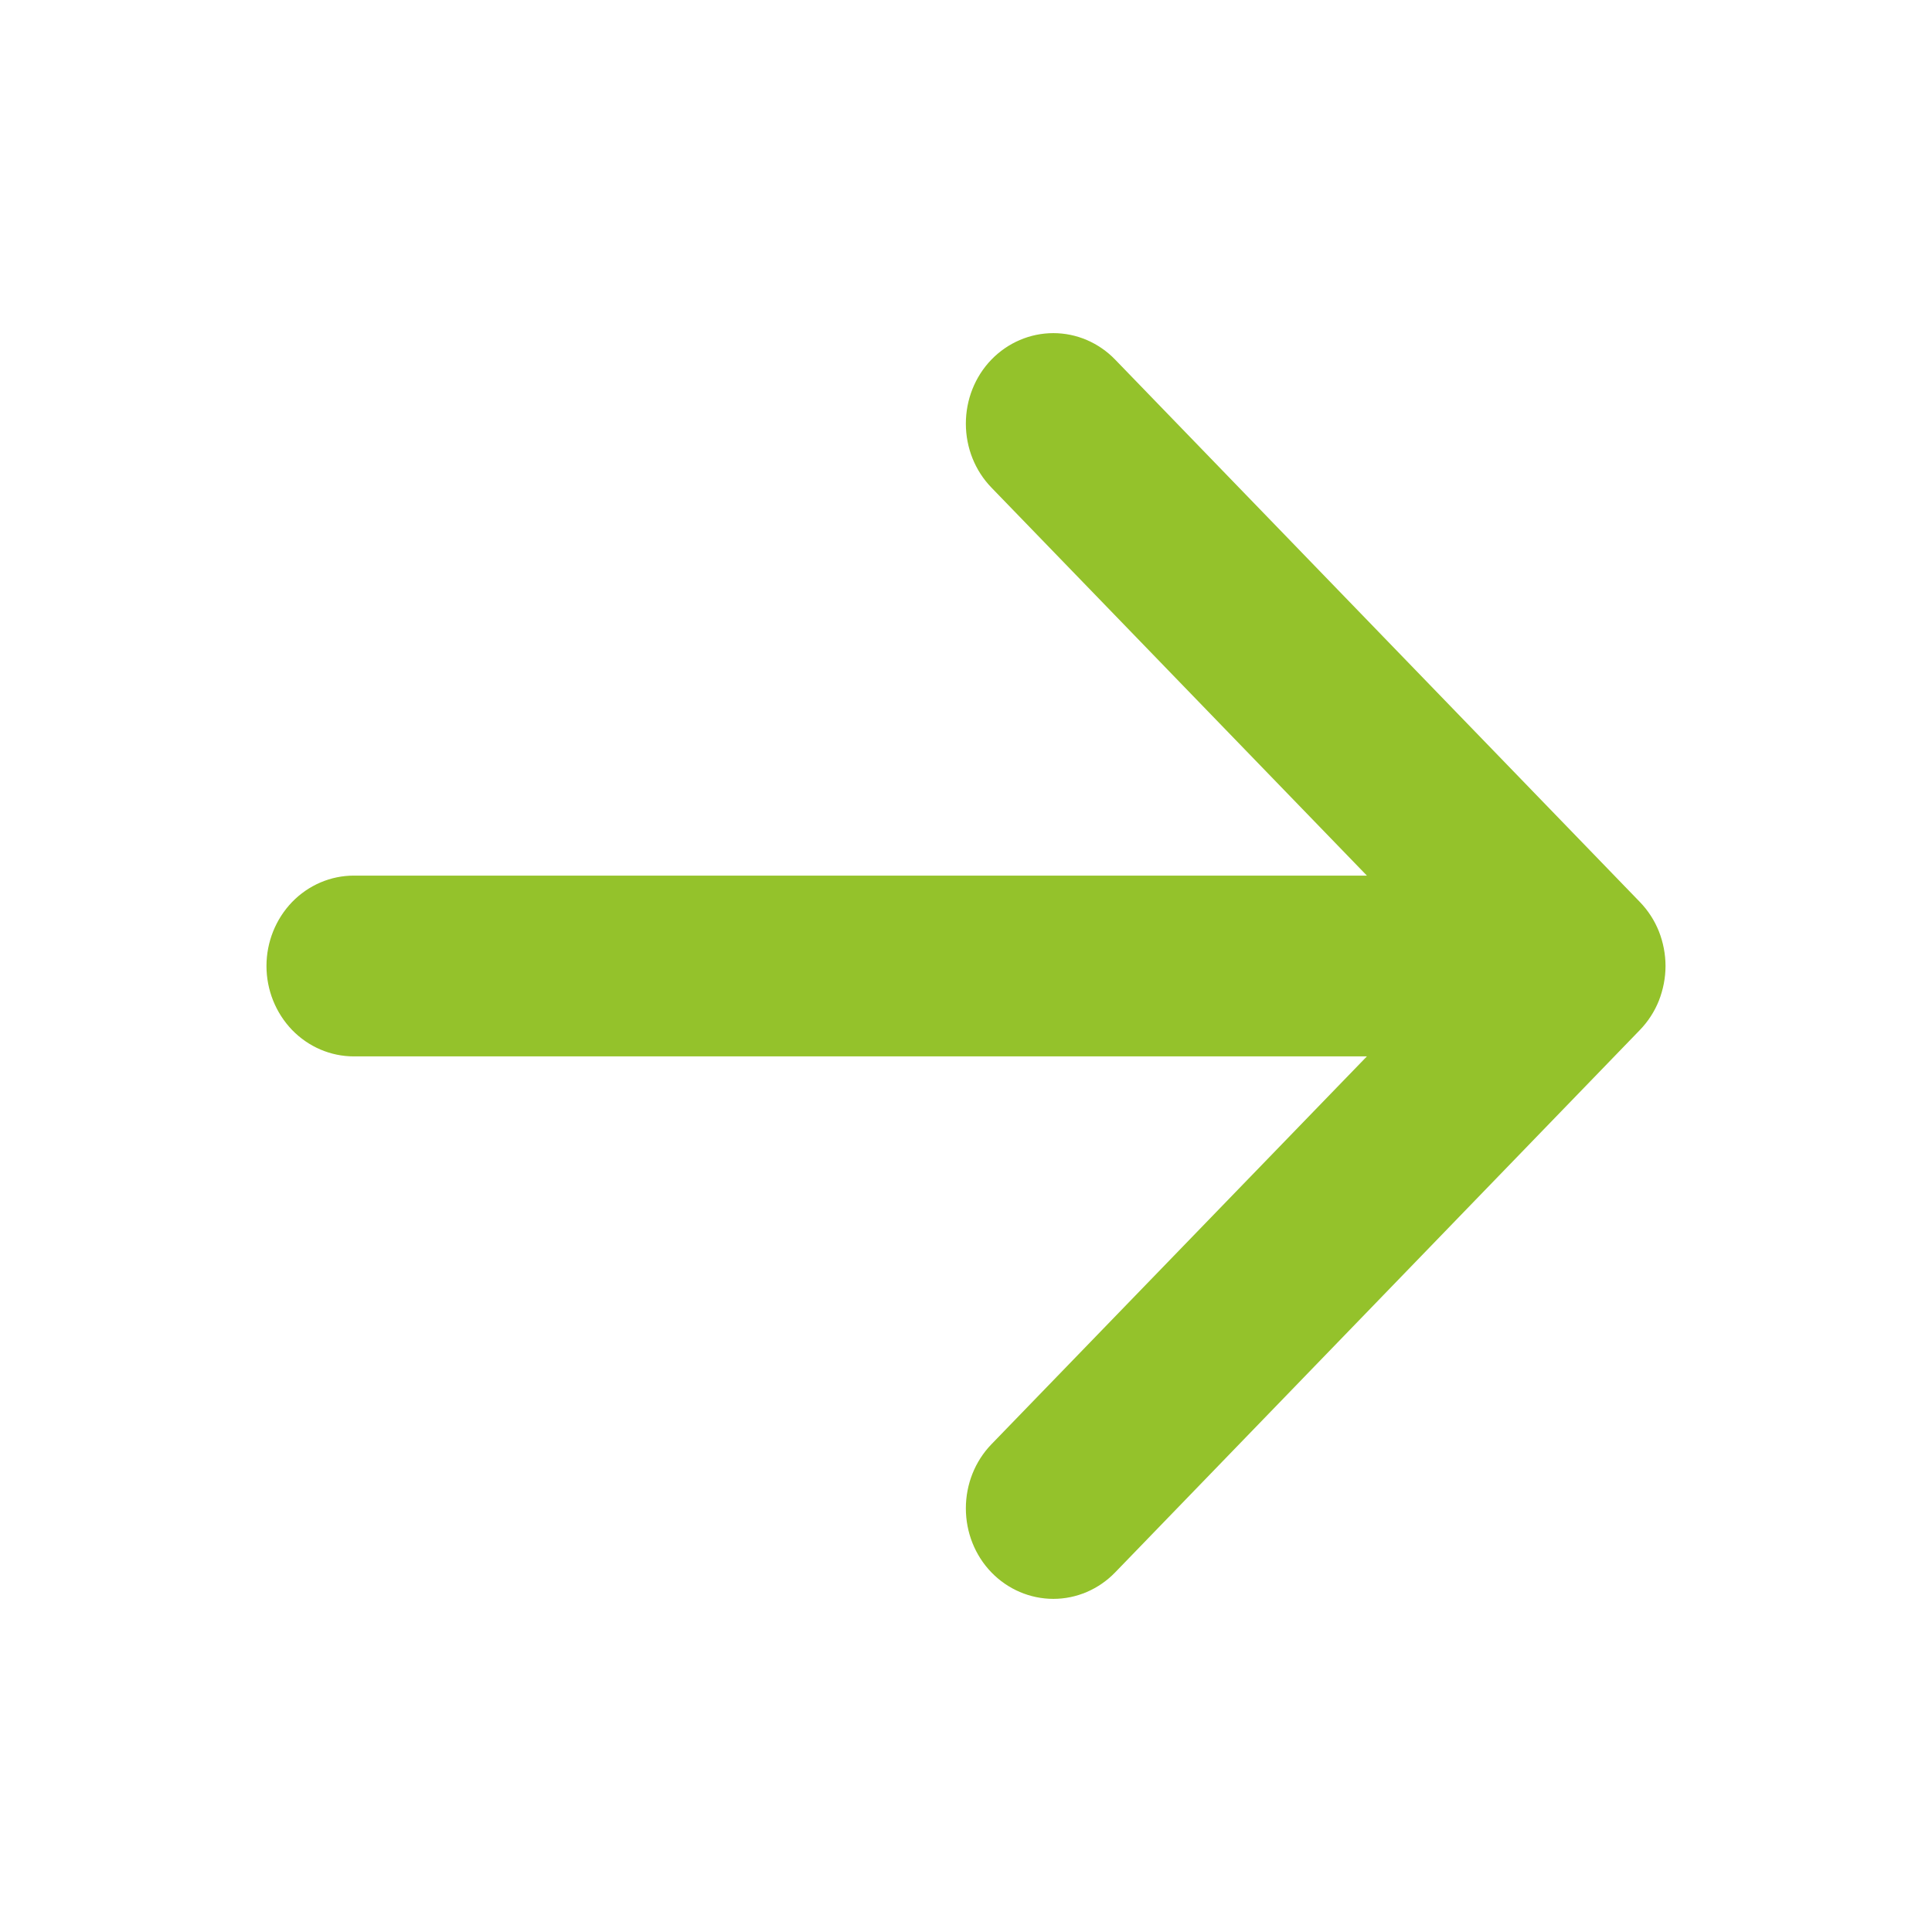 <svg width="14" height="14" viewBox="0 0 14 14" fill="none" xmlns="http://www.w3.org/2000/svg">
<path fill-rule="evenodd" clip-rule="evenodd" d="M1.931 7C1.931 6.826 1.998 6.66 2.116 6.537C2.235 6.414 2.396 6.345 2.564 6.345H9.905L7.184 3.533C7.065 3.41 6.999 3.244 6.999 3.07C6.999 2.896 7.065 2.729 7.184 2.606C7.303 2.483 7.465 2.414 7.633 2.414C7.801 2.414 7.962 2.483 8.081 2.606L11.883 6.536C11.942 6.597 11.989 6.669 12.021 6.749C12.052 6.828 12.069 6.914 12.069 7C12.069 7.086 12.052 7.171 12.021 7.251C11.989 7.331 11.942 7.403 11.883 7.464L8.081 11.394C7.962 11.517 7.801 11.586 7.633 11.586C7.465 11.586 7.303 11.517 7.184 11.394C7.065 11.271 6.999 11.104 6.999 10.93C6.999 10.756 7.065 10.589 7.184 10.466L9.905 7.655H2.564C2.396 7.655 2.235 7.586 2.116 7.463C1.998 7.34 1.931 7.174 1.931 7Z" fill="#94C22B"/>
</svg>
